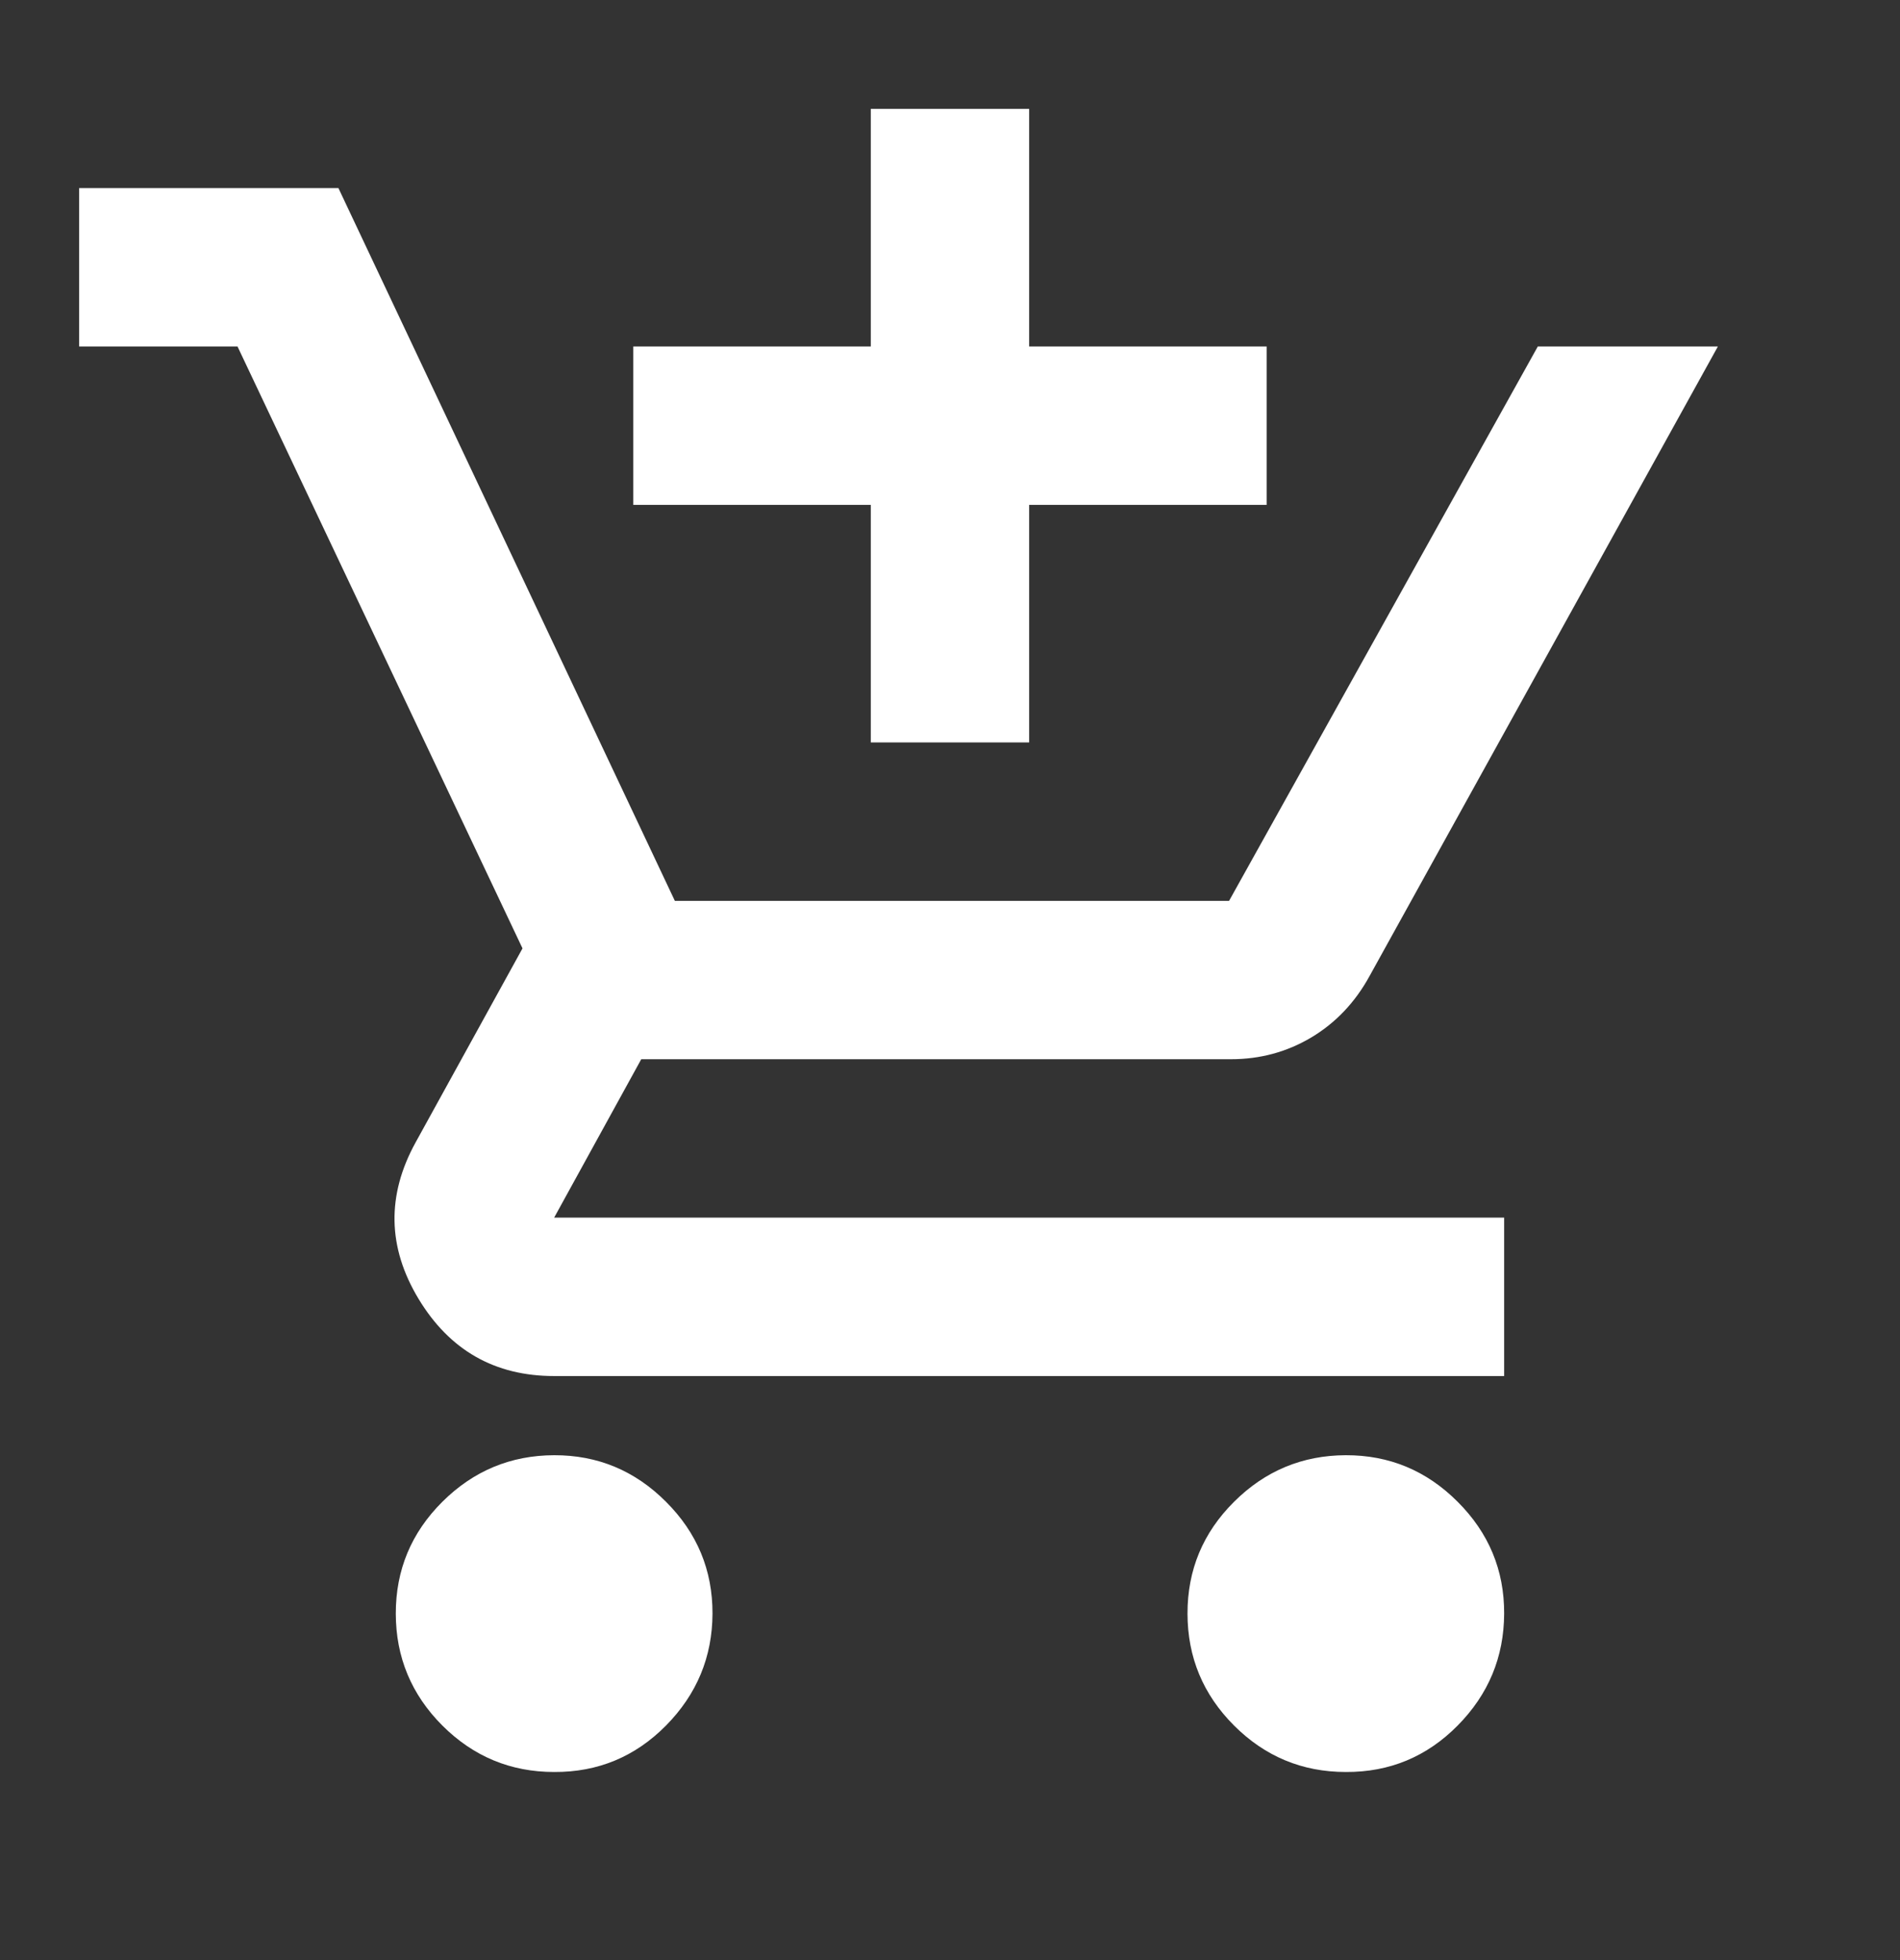 <svg xmlns="http://www.w3.org/2000/svg" width="32" height="33" viewBox="0 0 32 33" fill="none">
  <rect x="0" y="0" width="32" height="33" fill="#333333" stroke="none"/>
  <path d="M14.666 12.5V8.5H10.666V5.833H14.666V1.833H17.333V5.833H21.333V8.5H17.333V12.5H14.666ZM9.333 29.833C8.6 29.833 7.972 29.572 7.45 29.051C6.929 28.529 6.667 27.901 6.666 27.167C6.665 26.432 6.927 25.805 7.45 25.284C7.974 24.763 8.601 24.502 9.333 24.5C10.065 24.498 10.693 24.759 11.217 25.284C11.742 25.808 12.002 26.436 12 27.167C11.997 27.897 11.736 28.525 11.217 29.051C10.698 29.576 10.07 29.837 9.333 29.833ZM22.666 29.833C21.933 29.833 21.305 29.572 20.784 29.051C20.262 28.529 20.001 27.901 20 27.167C19.999 26.432 20.26 25.805 20.784 25.284C21.307 24.763 21.935 24.502 22.666 24.5C23.398 24.498 24.026 24.759 24.55 25.284C25.075 25.808 25.336 26.436 25.333 27.167C25.33 27.897 25.07 28.525 24.55 29.051C24.031 29.576 23.403 29.837 22.666 29.833ZM1.333 5.833V3.167H5.7L11.366 15.167H20.7L25.9 5.833H28.933L23.066 16.433C22.822 16.878 22.494 17.222 22.084 17.467C21.673 17.711 21.223 17.833 20.733 17.833H10.8L9.333 20.5H25.333V23.167H9.333C8.333 23.167 7.572 22.733 7.049 21.867C6.526 21 6.51 20.122 7 19.233L8.8 15.967L4 5.833H1.333Z" fill="white"/>
</svg>